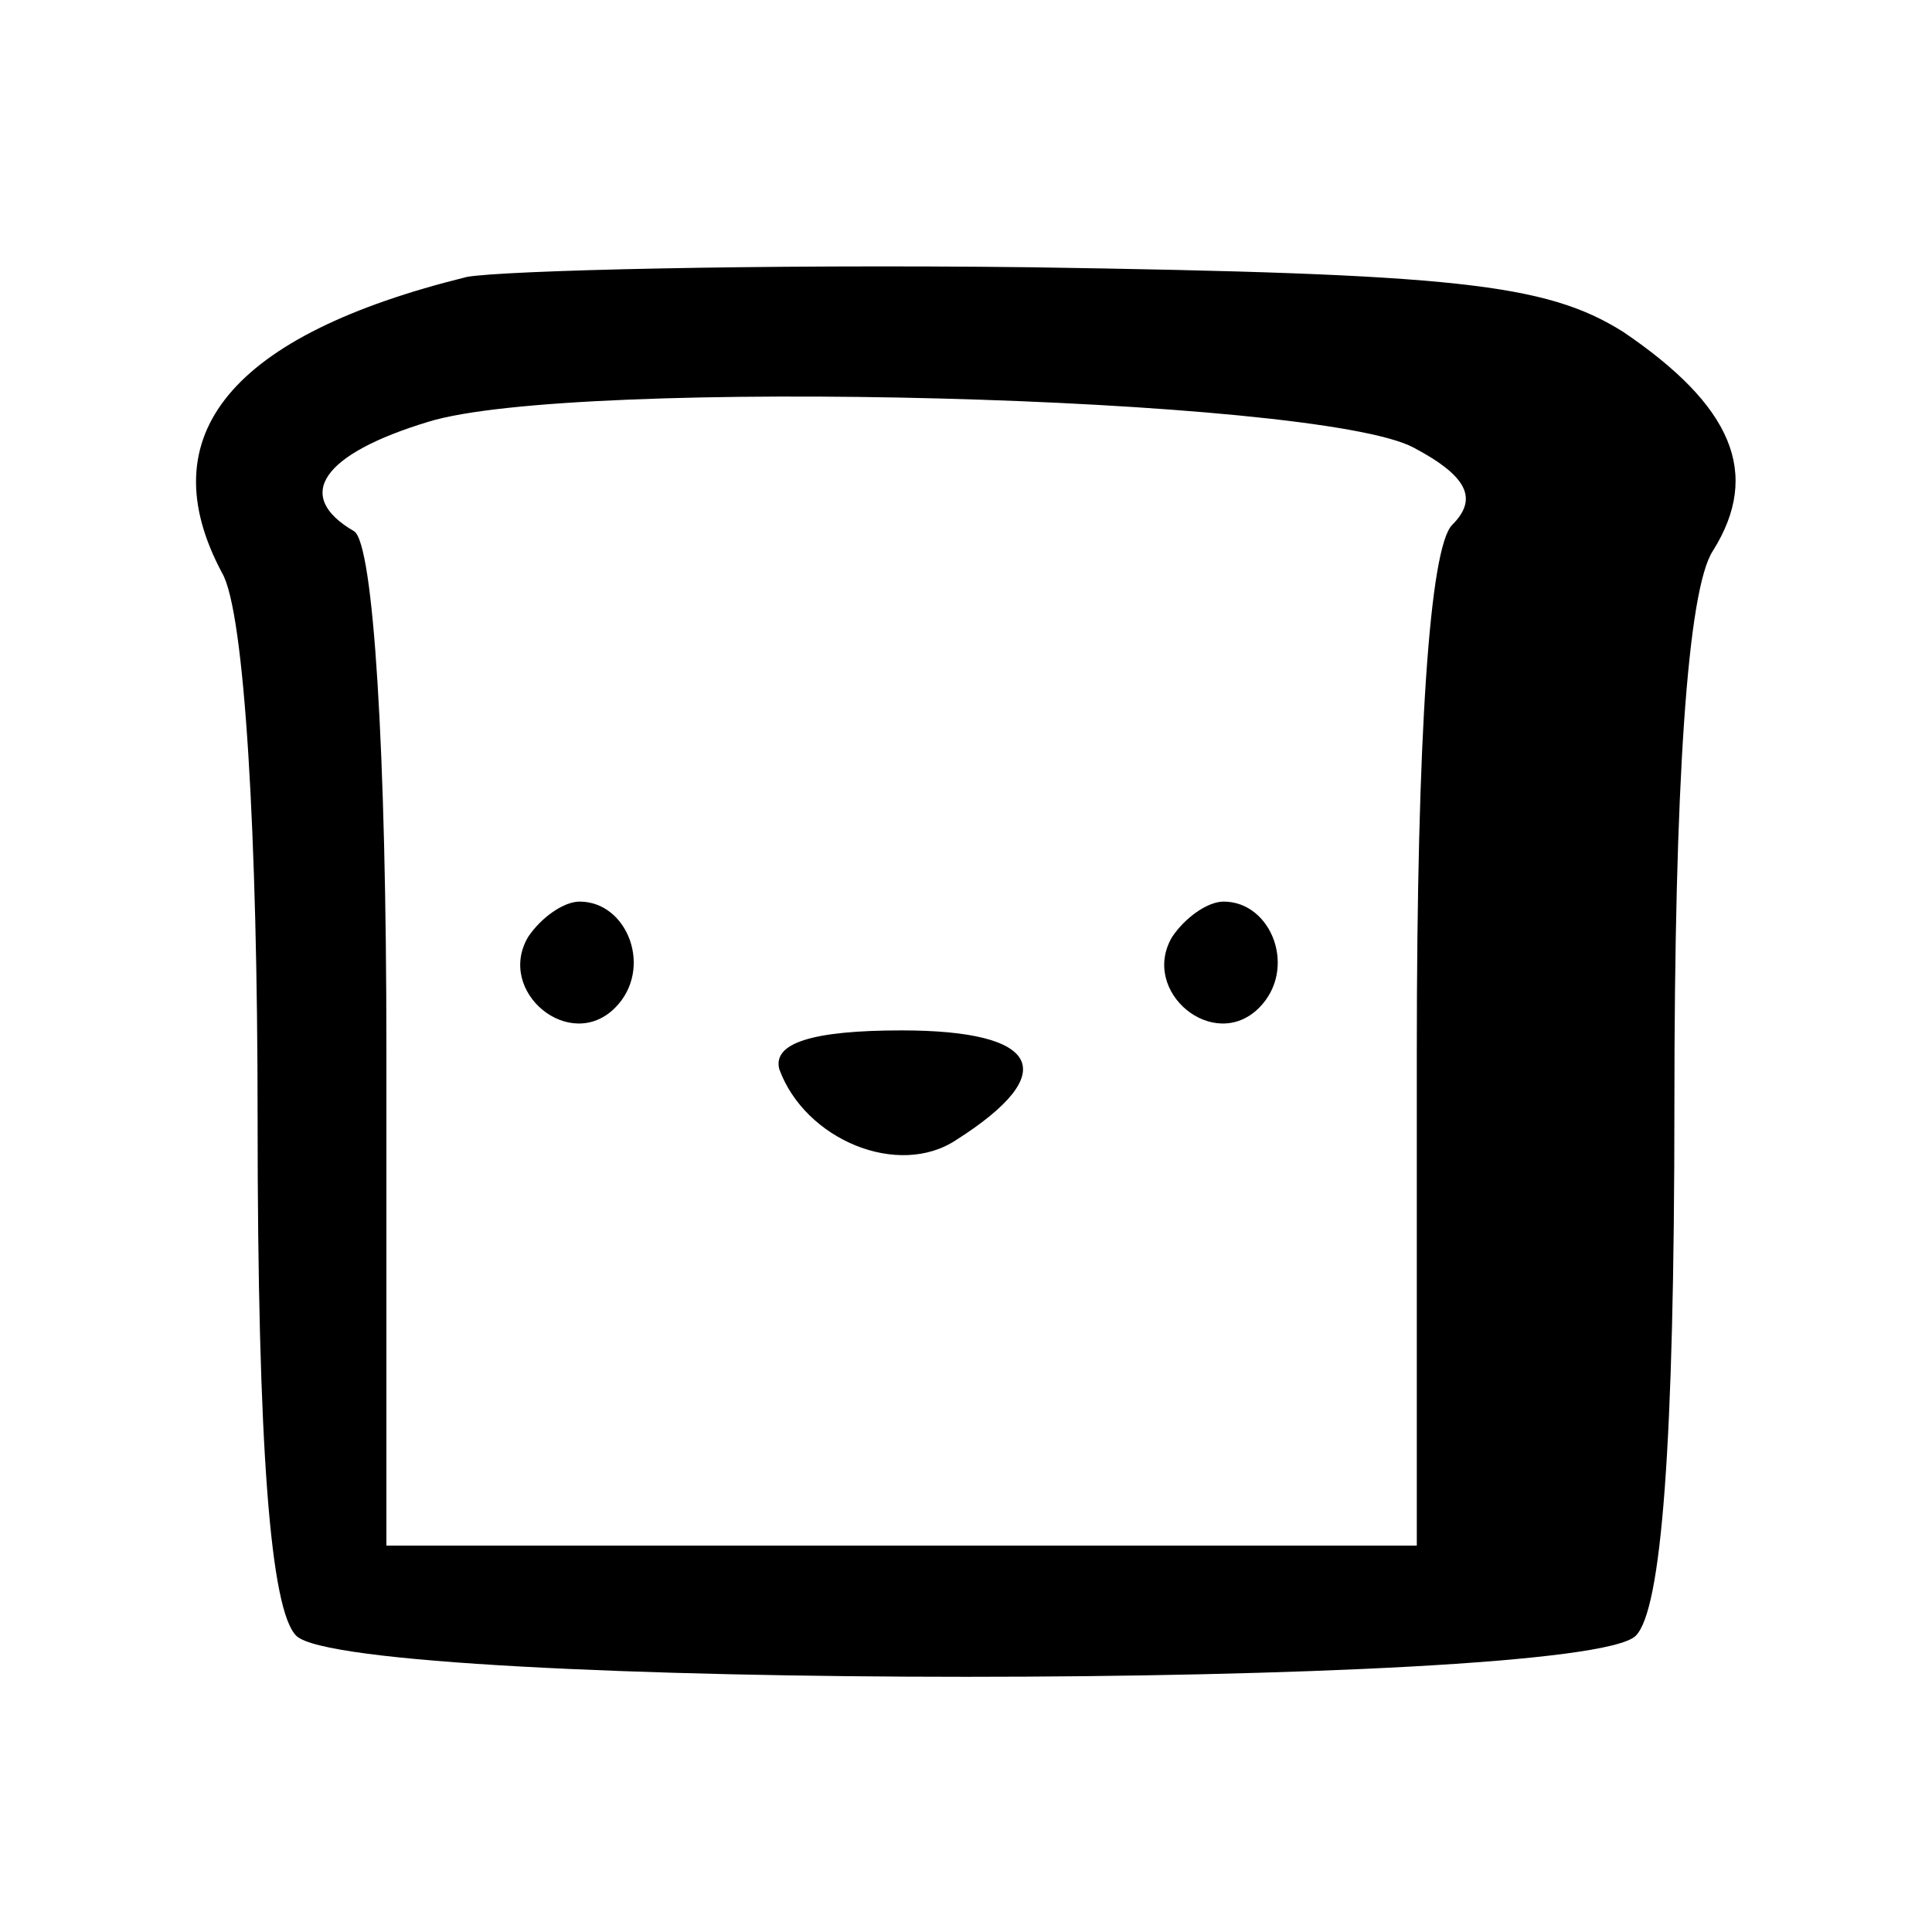 <?xml version="1.0"?>
<svg version="1.0" xmlns="http://www.w3.org/2000/svg"
 width="60pt" height="60pt" viewBox="0 0 60 60"
 preserveAspectRatio="xMidYMid meet">

<g transform="translate(0,60) scale(0.1,-0.1)"
fill="#000000" stroke="none">
<path d="M145 514 c-73 -18 -99 -49 -76 -92 7 -12 11 -82 11 -169 0 -103 4
-153 12 -161 17 -17 399 -17 416 0 8 8 12 59 12 165 0 99 4 160 12 172 15 24
6 45 -28 68 -24 15 -52 18 -184 20 -85 1 -164 -1 -175 -3z m294 -53 c17 -9 20
-16 12 -24 -7 -7 -11 -65 -11 -164 l0 -153 -160 0 -160 0 0 154 c0 93 -4 157
-10 161 -19 11 -10 24 23 34 45 14 276 8 306 -8z"/>
<path d="M164 309 c-10 -17 13 -36 27 -22 12 12 4 33 -11 33 -5 0 -12 -5 -16
-11z"/>
<path d="M364 309 c-10 -17 13 -36 27 -22 12 12 4 33 -11 33 -5 0 -12 -5 -16
-11z"/>
<path d="M242 268 c8 -22 37 -34 55 -22 33 21 26 34 -17 34 -28 0 -40 -4 -38
-12z"/>
</g>
</svg>
